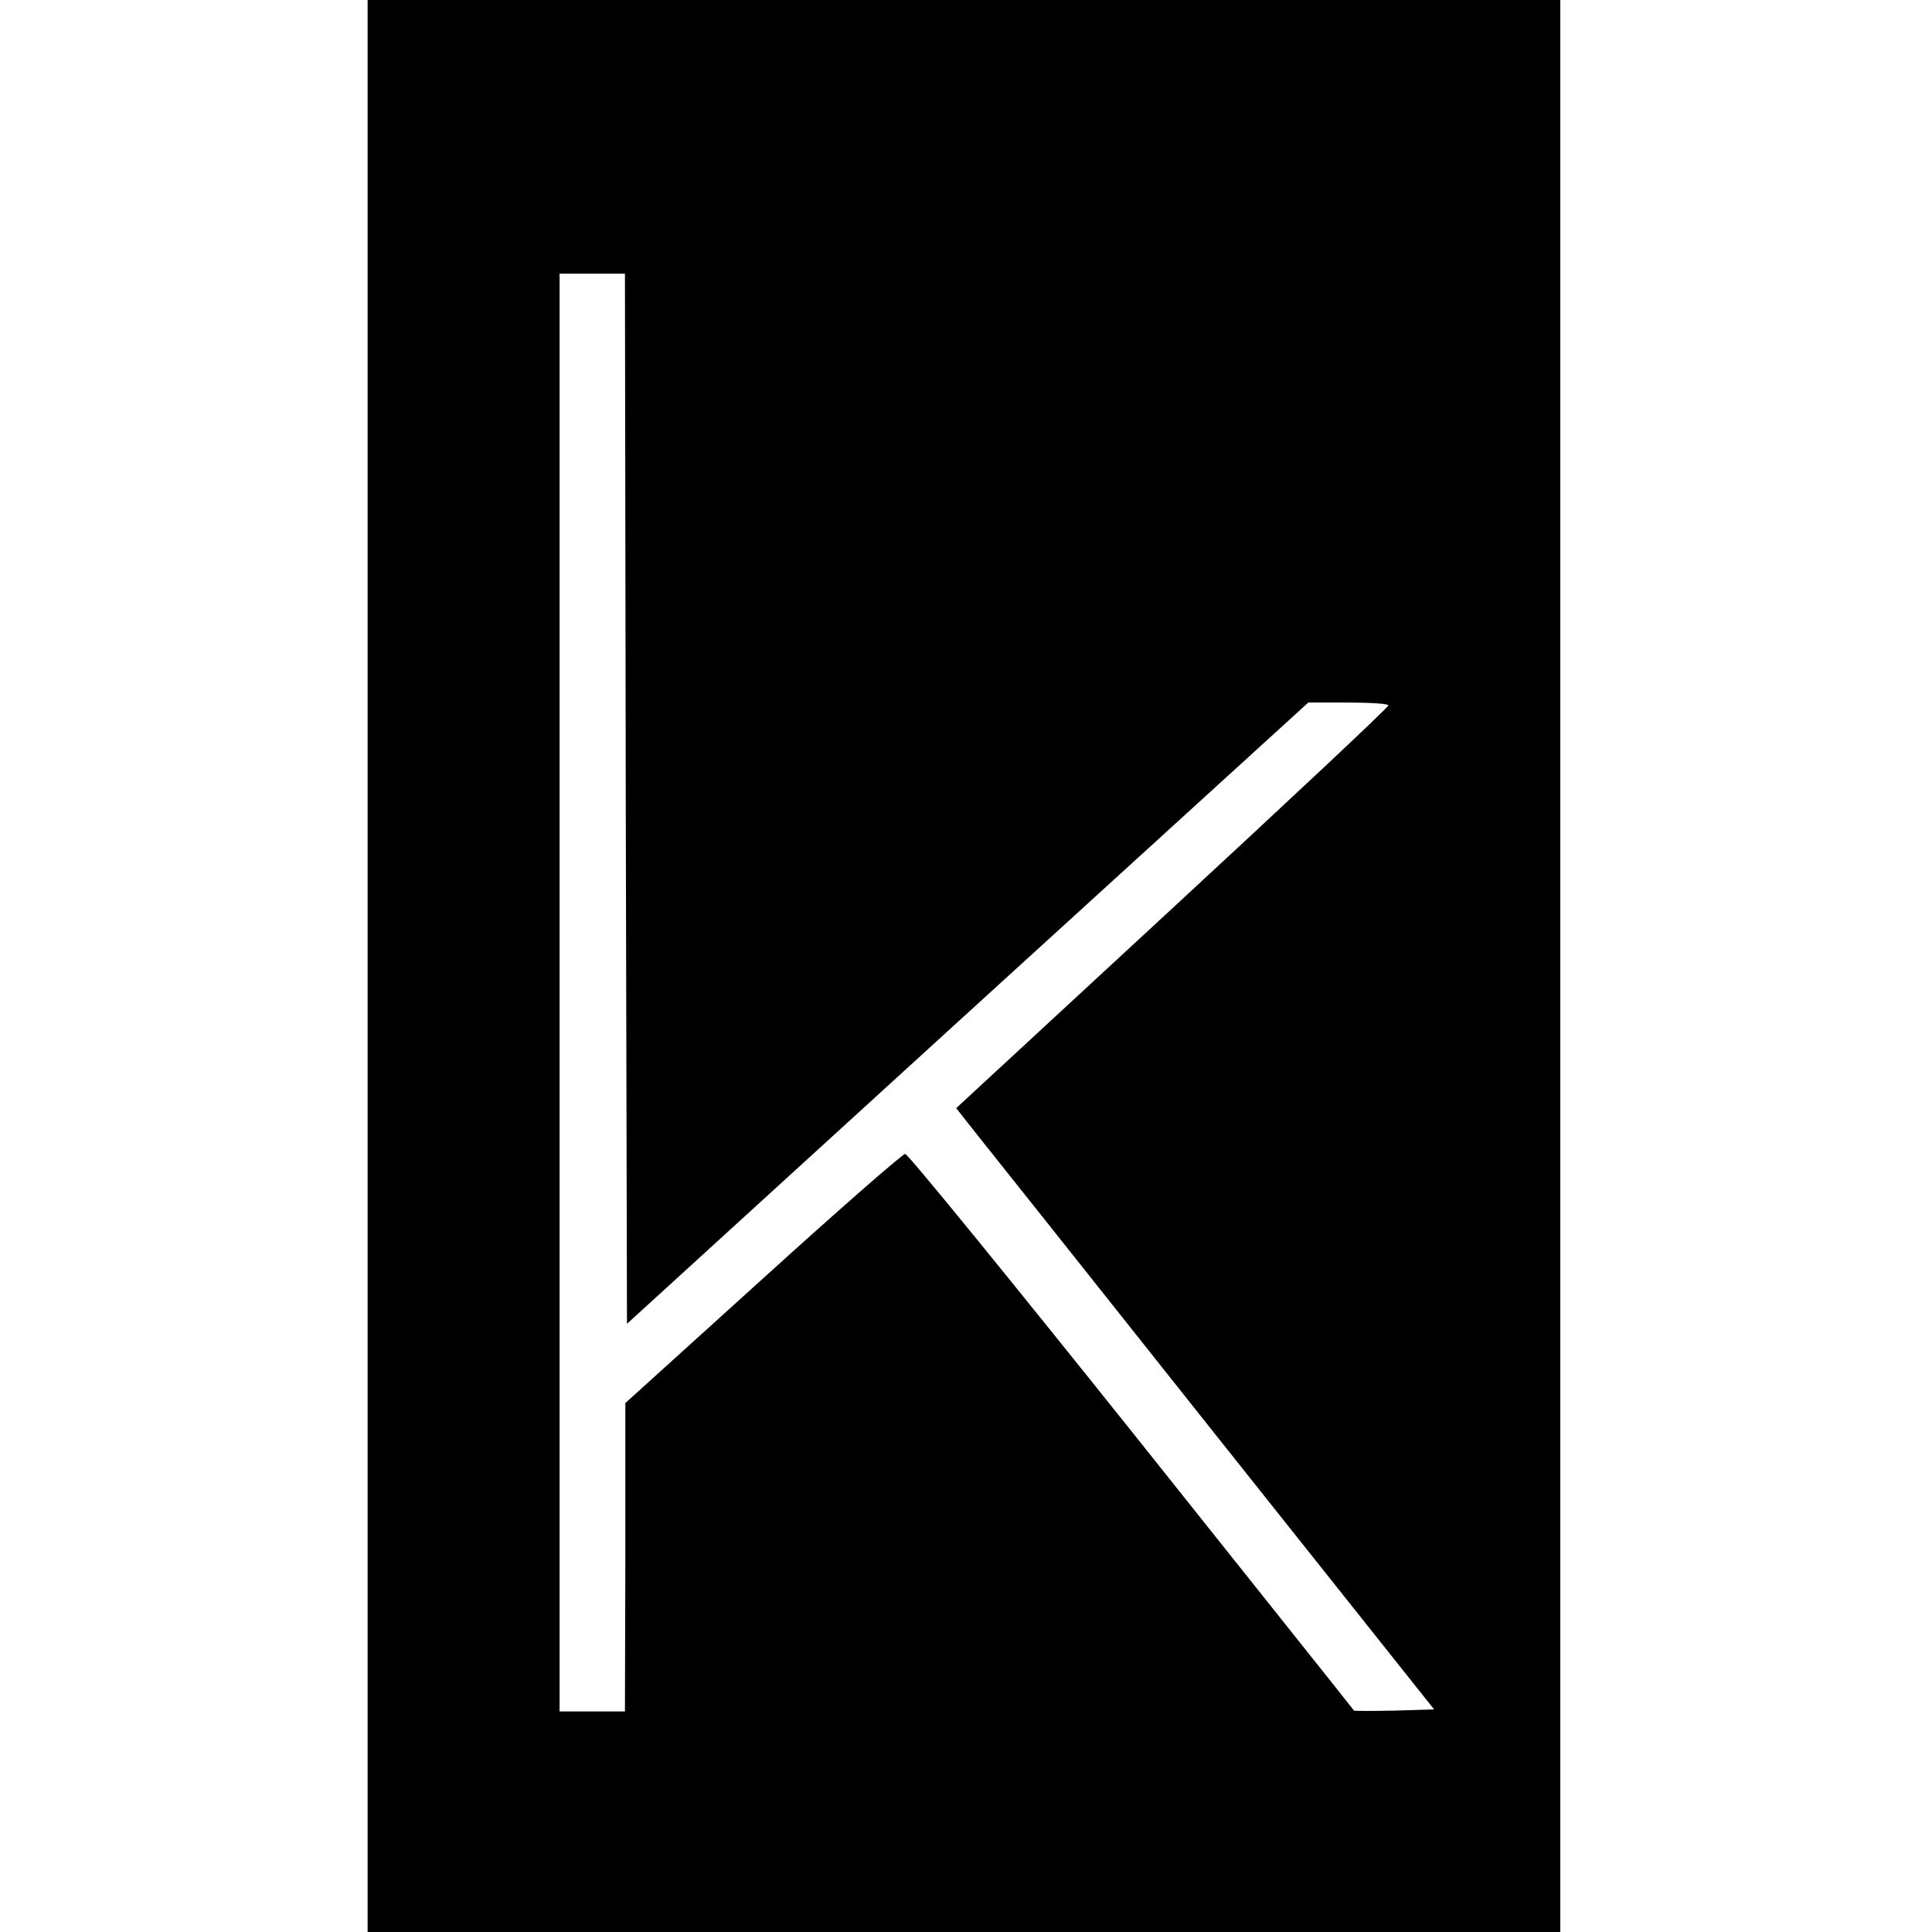 <?xml version="1.0" standalone="no"?>
<!DOCTYPE svg PUBLIC "-//W3C//DTD SVG 20010904//EN"
 "http://www.w3.org/TR/2001/REC-SVG-20010904/DTD/svg10.dtd">
<svg version="1.0" xmlns="http://www.w3.org/2000/svg"
 width="473pt" height="473pt" viewBox="0 0 473 473"
 preserveAspectRatio="xMidYMid meet">
<g transform="translate(0,473) scale(0.1,-0.1)"
fill="#000000" stroke="none">
<path d="M900 2365 l0 -2365 1460 0 1460 0 0 2365 0 2365 -1460 0 -1460 0 0
-2365z m632 410 l3 -1286 834 761 834 760 98 0 c55 0 99 -3 98 -7 0 -5 -238
-228 -529 -497 l-529 -489 52 -66 c29 -36 292 -367 585 -736 l533 -670 -97 -3
c-53 -1 -98 -1 -99 0 -1 2 -246 309 -544 683 -299 374 -548 680 -555 680 -6 0
-163 -137 -348 -305 l-337 -305 0 -377 -1 -378 -80 0 -80 0 0 1760 0 1760 80
0 80 0 2 -1285z"/>
</g>
</svg>
